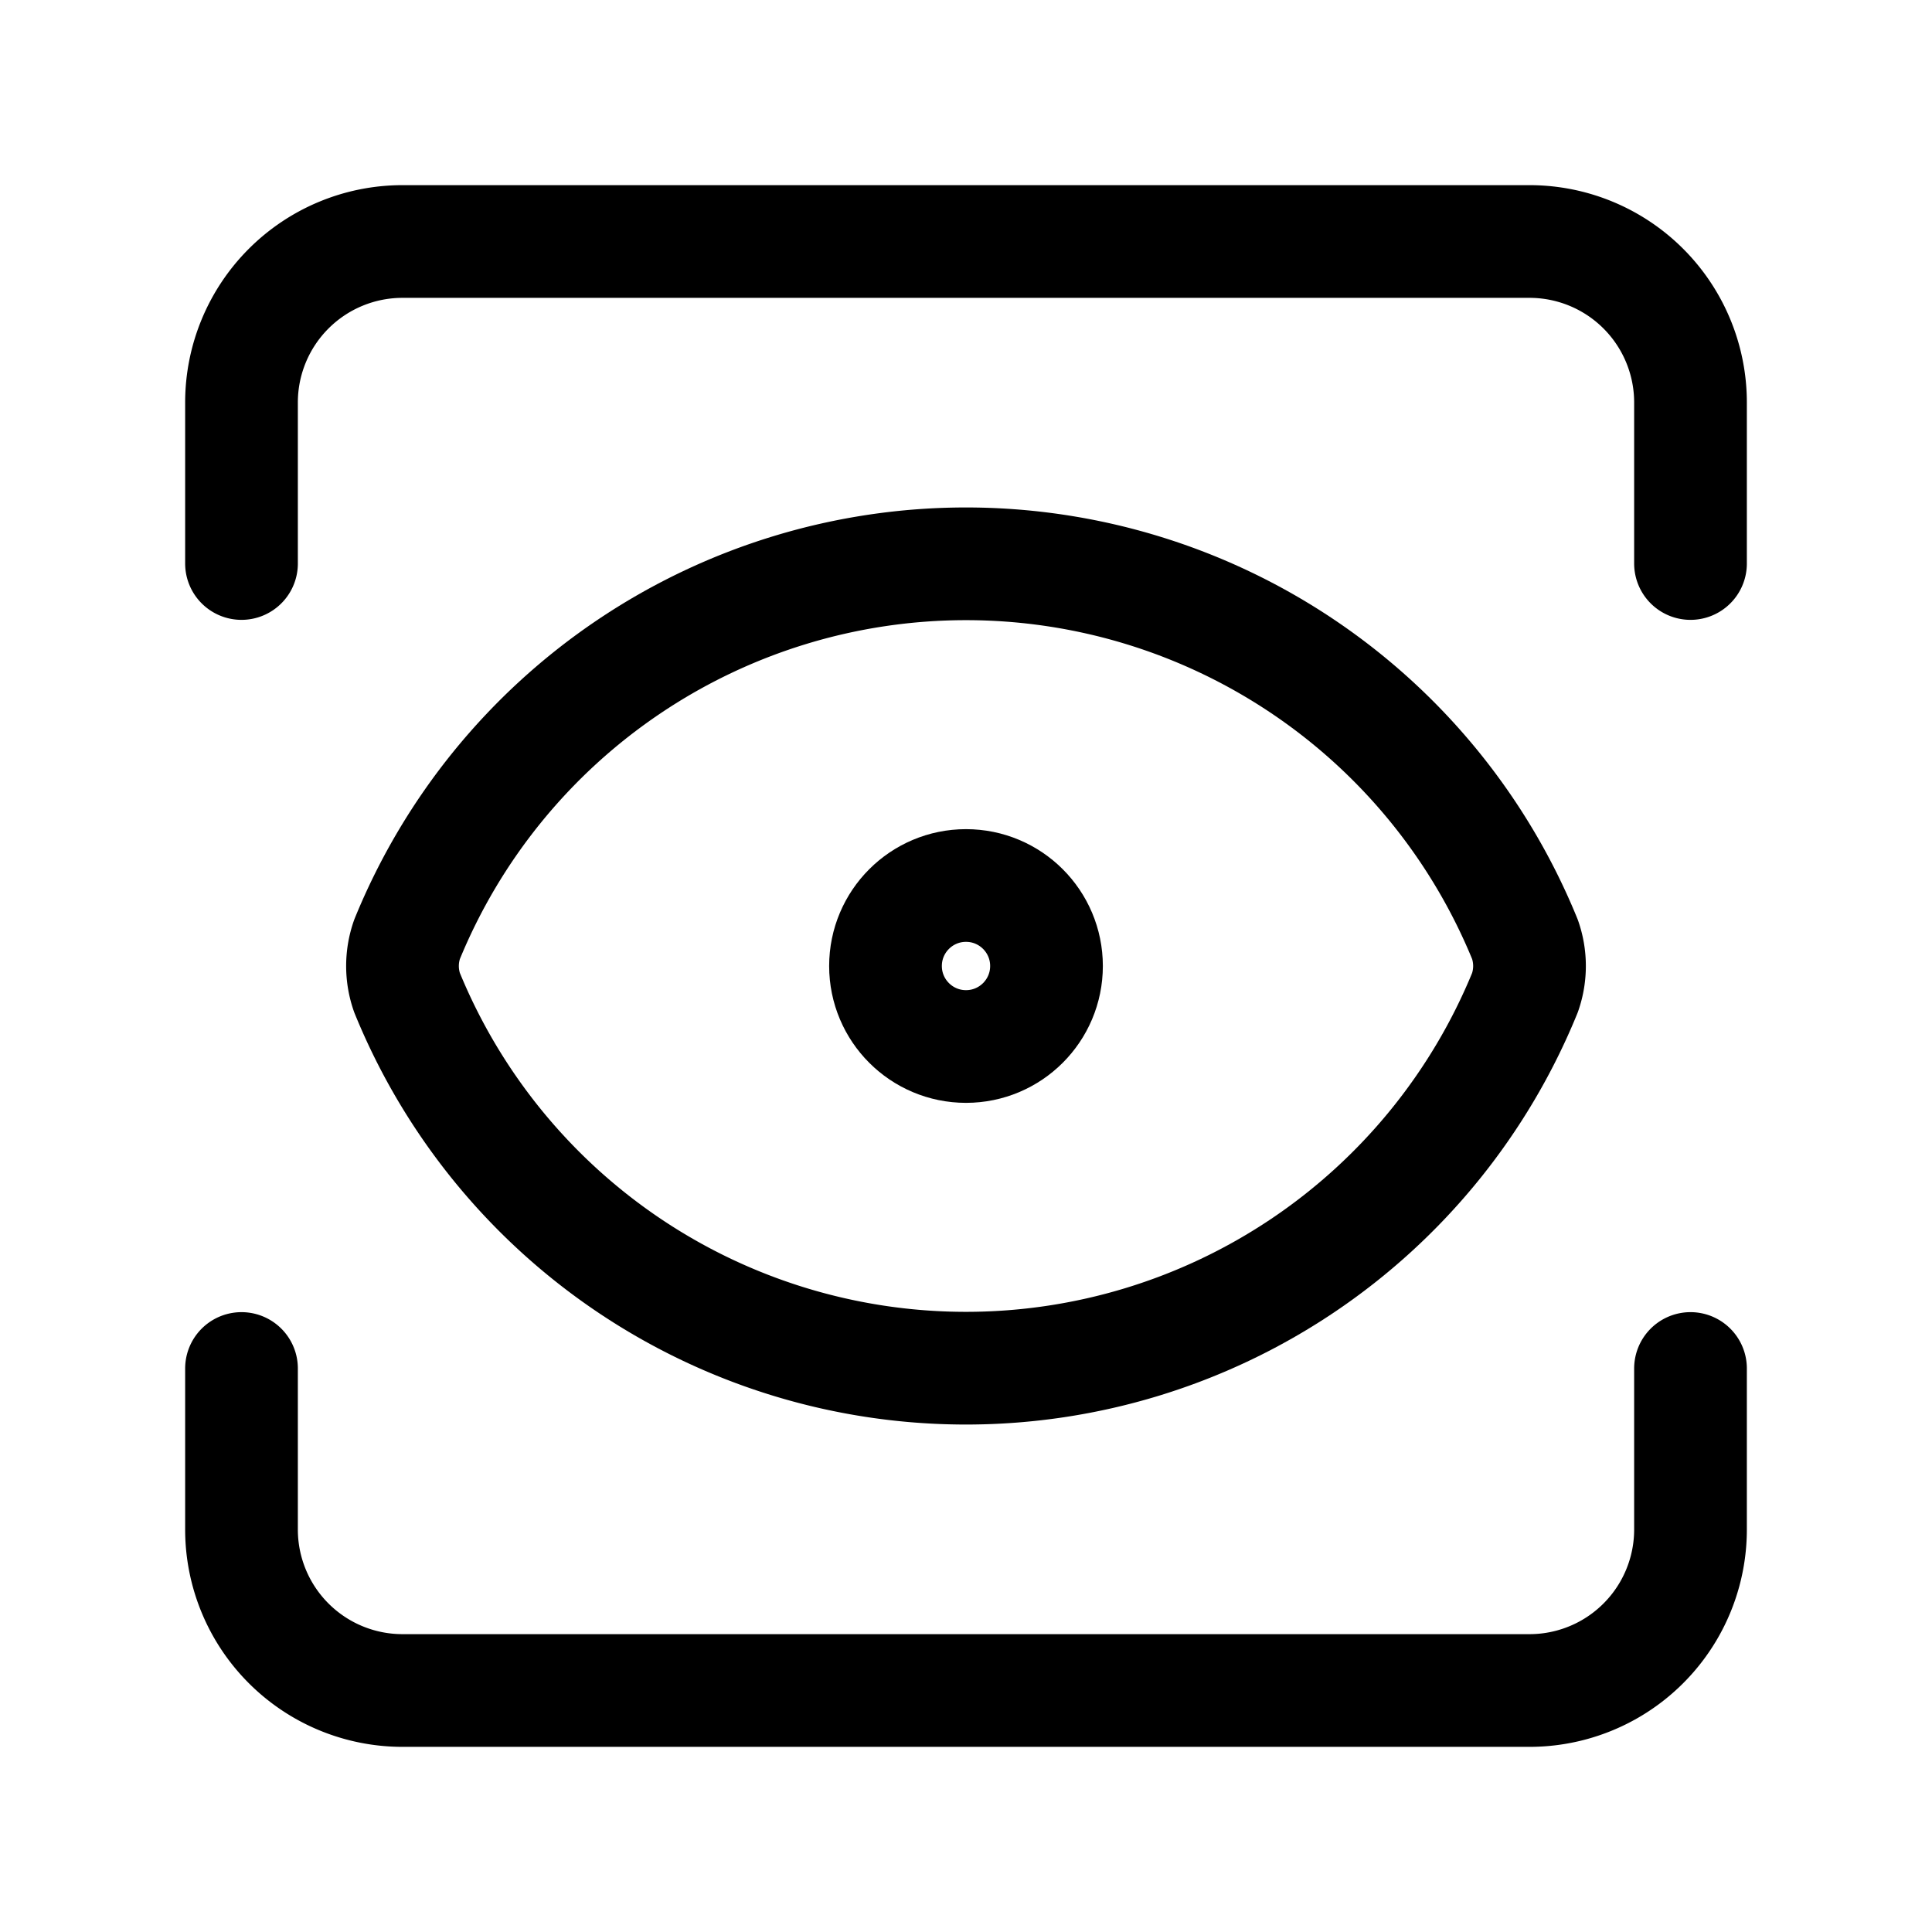 <svg
  xmlns="http://www.w3.org/2000/svg"
  width="24"
  height="24"
  viewBox="0 0 24 24"
  fill="none"
  stroke="currentColor"
  stroke-width="1.4"
  stroke-linecap="round"
  stroke-linejoin="round"
>
  <path d="M21 17v2a2 2 0 0 1-2 2H5a2 2 0 0 1-2-2v-2"  vector-effect="non-scaling-stroke"/>
  <path d="M21 7V5a2 2 0 0 0-2-2H5a2 2 0 0 0-2 2v2"  vector-effect="non-scaling-stroke"/>
  <circle cx="12" cy="12" r="1"  vector-effect="non-scaling-stroke"/>
  <path d="M18.944 12.33a1 1 0 0 0 0-.66 7.5 7.5 0 0 0-13.888 0 1 1 0 0 0 0 .66 7.5 7.5 0 0 0 13.888 0"  vector-effect="non-scaling-stroke"/>
</svg>
